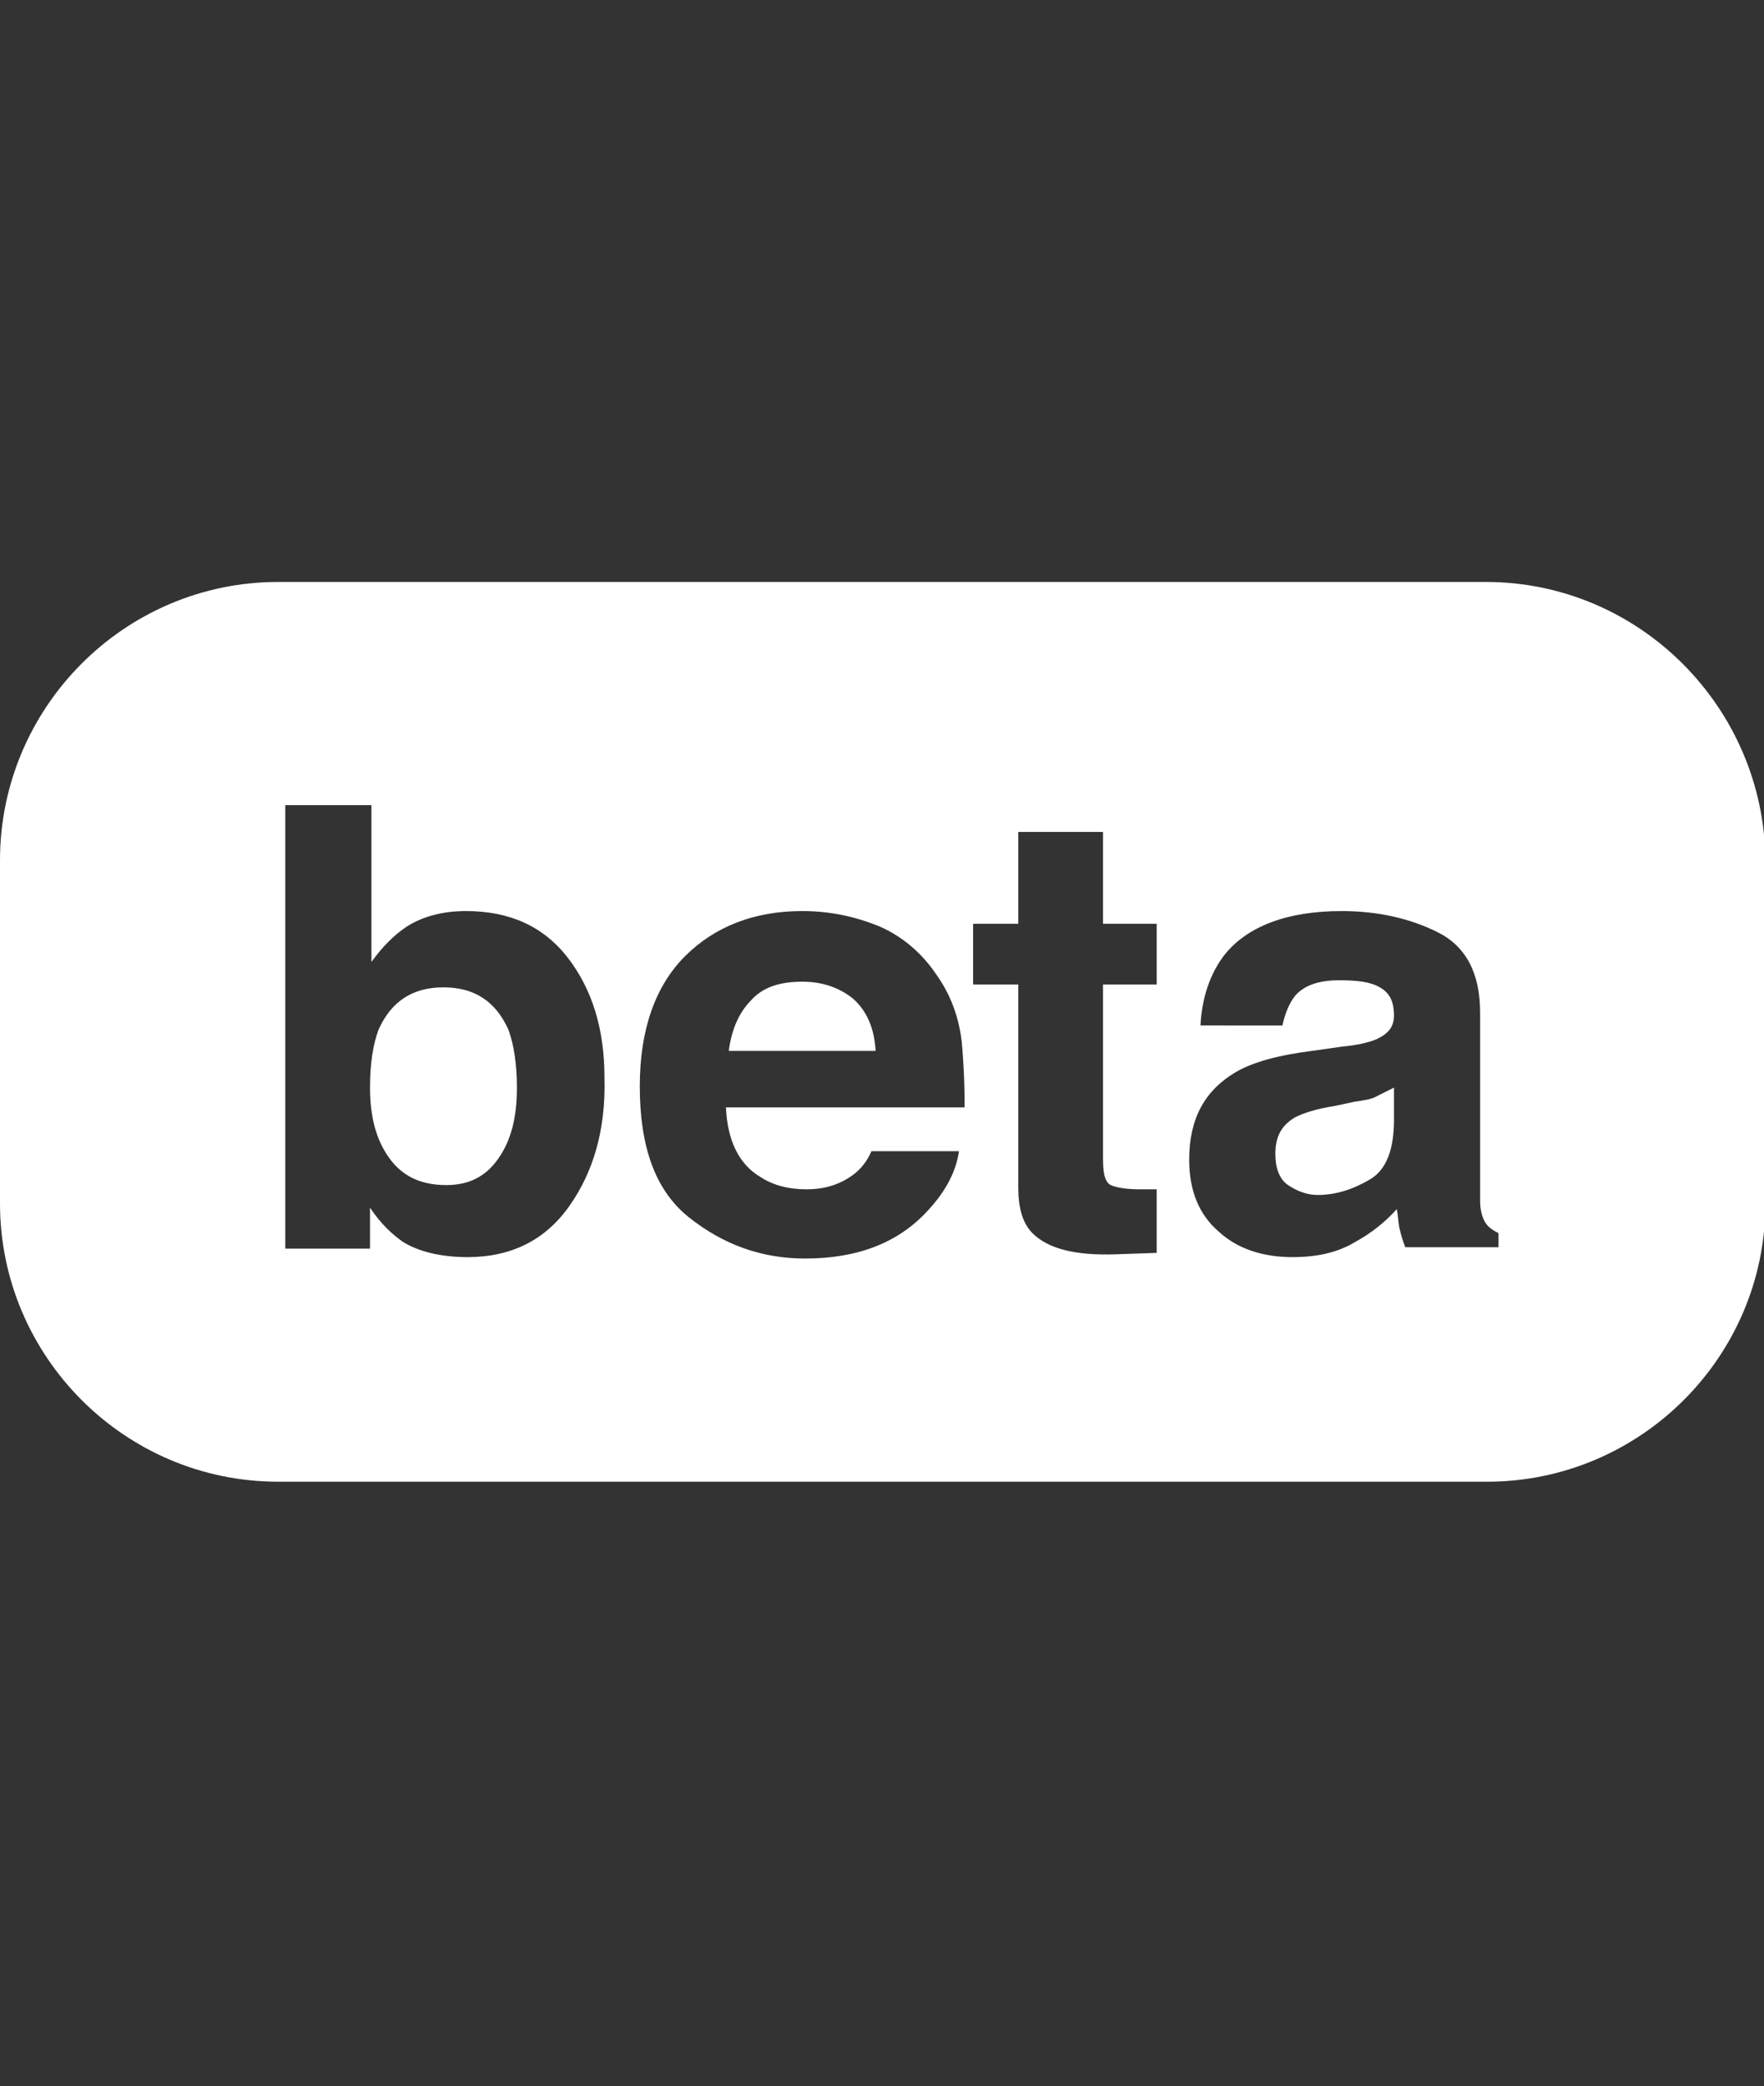 <?xml version="1.0" encoding="utf-8"?>
<!-- Generator: Adobe Illustrator 19.2.0, SVG Export Plug-In . SVG Version: 6.00 Build 0)  -->
<svg version="1.1" id="Lager_1" xmlns="http://www.w3.org/2000/svg" xmlns:xlink="http://www.w3.org/1999/xlink" x="0px" y="0px"
	 viewBox="0 0 124.9 147.7" style="enable-background:new 0 0 124.9 147.7;" xml:space="preserve">
<rect x="0" y="0" width="124.9" height="147.7" fill="#333333" stroke="none"/>
<style type="text/css">
	.st0{fill:#FFFFFF;}
</style>
<g>
	<path class="st0" d="M105.2,41.2H19.7C8.8,41.2,0,50.1,0,60.9v24.3c0,10.8,8.8,19.7,19.7,19.7h85.6c10.8,0,19.7-8.8,19.7-19.7V60.9
		C124.9,50.1,116.1,41.2,105.2,41.2z M40.3,85.4c-1.7,2.4-4.1,3.6-7.2,3.6c-1.9,0-3.5-0.4-4.6-1.1c-0.7-0.5-1.5-1.2-2.3-2.4v2.9h-6
		V57h6.1v11.1c0.8-1.1,1.6-1.9,2.5-2.5c1.1-0.7,2.5-1.1,4.2-1.1c3.1,0,5.5,1.1,7.2,3.3s2.6,5,2.6,8.5C42.9,80,42,83,40.3,85.4z
		 M68.3,78.4H51.4c0.1,2.3,0.9,4,2.4,4.9c0.9,0.6,2,0.9,3.3,0.9c1.4,0,2.5-0.4,3.4-1.1c0.5-0.4,0.9-0.9,1.2-1.6h6.2
		c-0.2,1.4-0.9,2.8-2.2,4.2c-2.1,2.3-5,3.4-8.7,3.4c-3.1,0-5.8-1-8.2-2.9c-2.4-1.9-3.5-5-3.5-9.3c0-4,1.1-7.1,3.2-9.2
		s4.9-3.2,8.3-3.2c2,0,3.8,0.4,5.5,1.1c1.6,0.7,3,1.9,4,3.4c1,1.4,1.6,3,1.8,4.8C68.2,74.9,68.3,76.4,68.3,78.4z M81.9,69.7h-3.8
		v12.3c0,1,0.1,1.5,0.4,1.8c0.2,0.2,1,0.4,2.2,0.4c0.2,0,0.4,0,0.6,0c0.2,0,0.4,0,0.6,0v4.5l-2.9,0.1c-2.9,0.1-4.8-0.4-5.9-1.5
		c-0.7-0.7-1-1.8-1-3.2V69.7h-3.2v-4.3h3.2v-6.5h6v6.5h3.8V69.7z M106.1,88.3h-6.6c-0.2-0.5-0.3-0.9-0.4-1.3
		c-0.1-0.4-0.1-0.9-0.2-1.4c-0.8,0.9-1.8,1.7-2.9,2.3c-1.3,0.8-2.8,1.1-4.5,1.1c-2.1,0-3.9-0.6-5.2-1.8c-1.4-1.2-2.1-2.9-2.1-5.1
		c0-2.9,1.1-4.9,3.3-6.2c1.2-0.7,3-1.2,5.4-1.5l2.1-0.3c1.1-0.1,1.9-0.3,2.4-0.5c0.9-0.4,1.3-0.9,1.3-1.7c0-1-0.3-1.6-1-2
		c-0.7-0.4-1.6-0.5-2.9-0.5c-1.5,0-2.5,0.4-3.1,1.1c-0.4,0.5-0.7,1.2-0.9,2.1H85c0.1-2,0.7-3.7,1.7-5c1.6-2,4.4-3.1,8.3-3.1
		c2.5,0,4.8,0.5,6.8,1.5c2,1,3,2.9,3,5.7v10.6c0,0.7,0,1.6,0,2.7c0,0.8,0.2,1.3,0.4,1.6c0.2,0.3,0.5,0.5,0.9,0.7V88.3z"/>
	<path class="st0" d="M95.9,78l-1.4,0.3c-1.3,0.2-2.2,0.5-2.8,0.8c-1,0.6-1.4,1.4-1.4,2.6c0,1,0.3,1.8,0.9,2.2s1.3,0.7,2.1,0.7
		c1.3,0,2.5-0.4,3.7-1.1s1.7-2.2,1.7-4.2V77c-0.4,0.2-0.8,0.4-1.2,0.6C97.2,77.8,96.6,77.9,95.9,78z"/>
	<path class="st0" d="M31.4,69.9c-2.2,0-3.7,1-4.6,3c-0.4,1.1-0.6,2.4-0.6,4.1c0,2,0.4,3.6,1.3,4.9s2.2,2,4.1,2
		c1.6,0,2.8-0.6,3.7-1.9c0.9-1.3,1.3-2.9,1.3-5c0-1.6-0.2-3-0.6-4.1C35.1,70.9,33.6,69.9,31.4,69.9z"/>
	<path class="st0" d="M56.8,69.5c-1.6,0-2.8,0.4-3.6,1.3c-0.9,0.9-1.4,2.1-1.6,3.6H62c-0.1-1.6-0.6-2.8-1.6-3.7
		C59.4,69.9,58.2,69.5,56.8,69.5z"/>
</g>
</svg>
